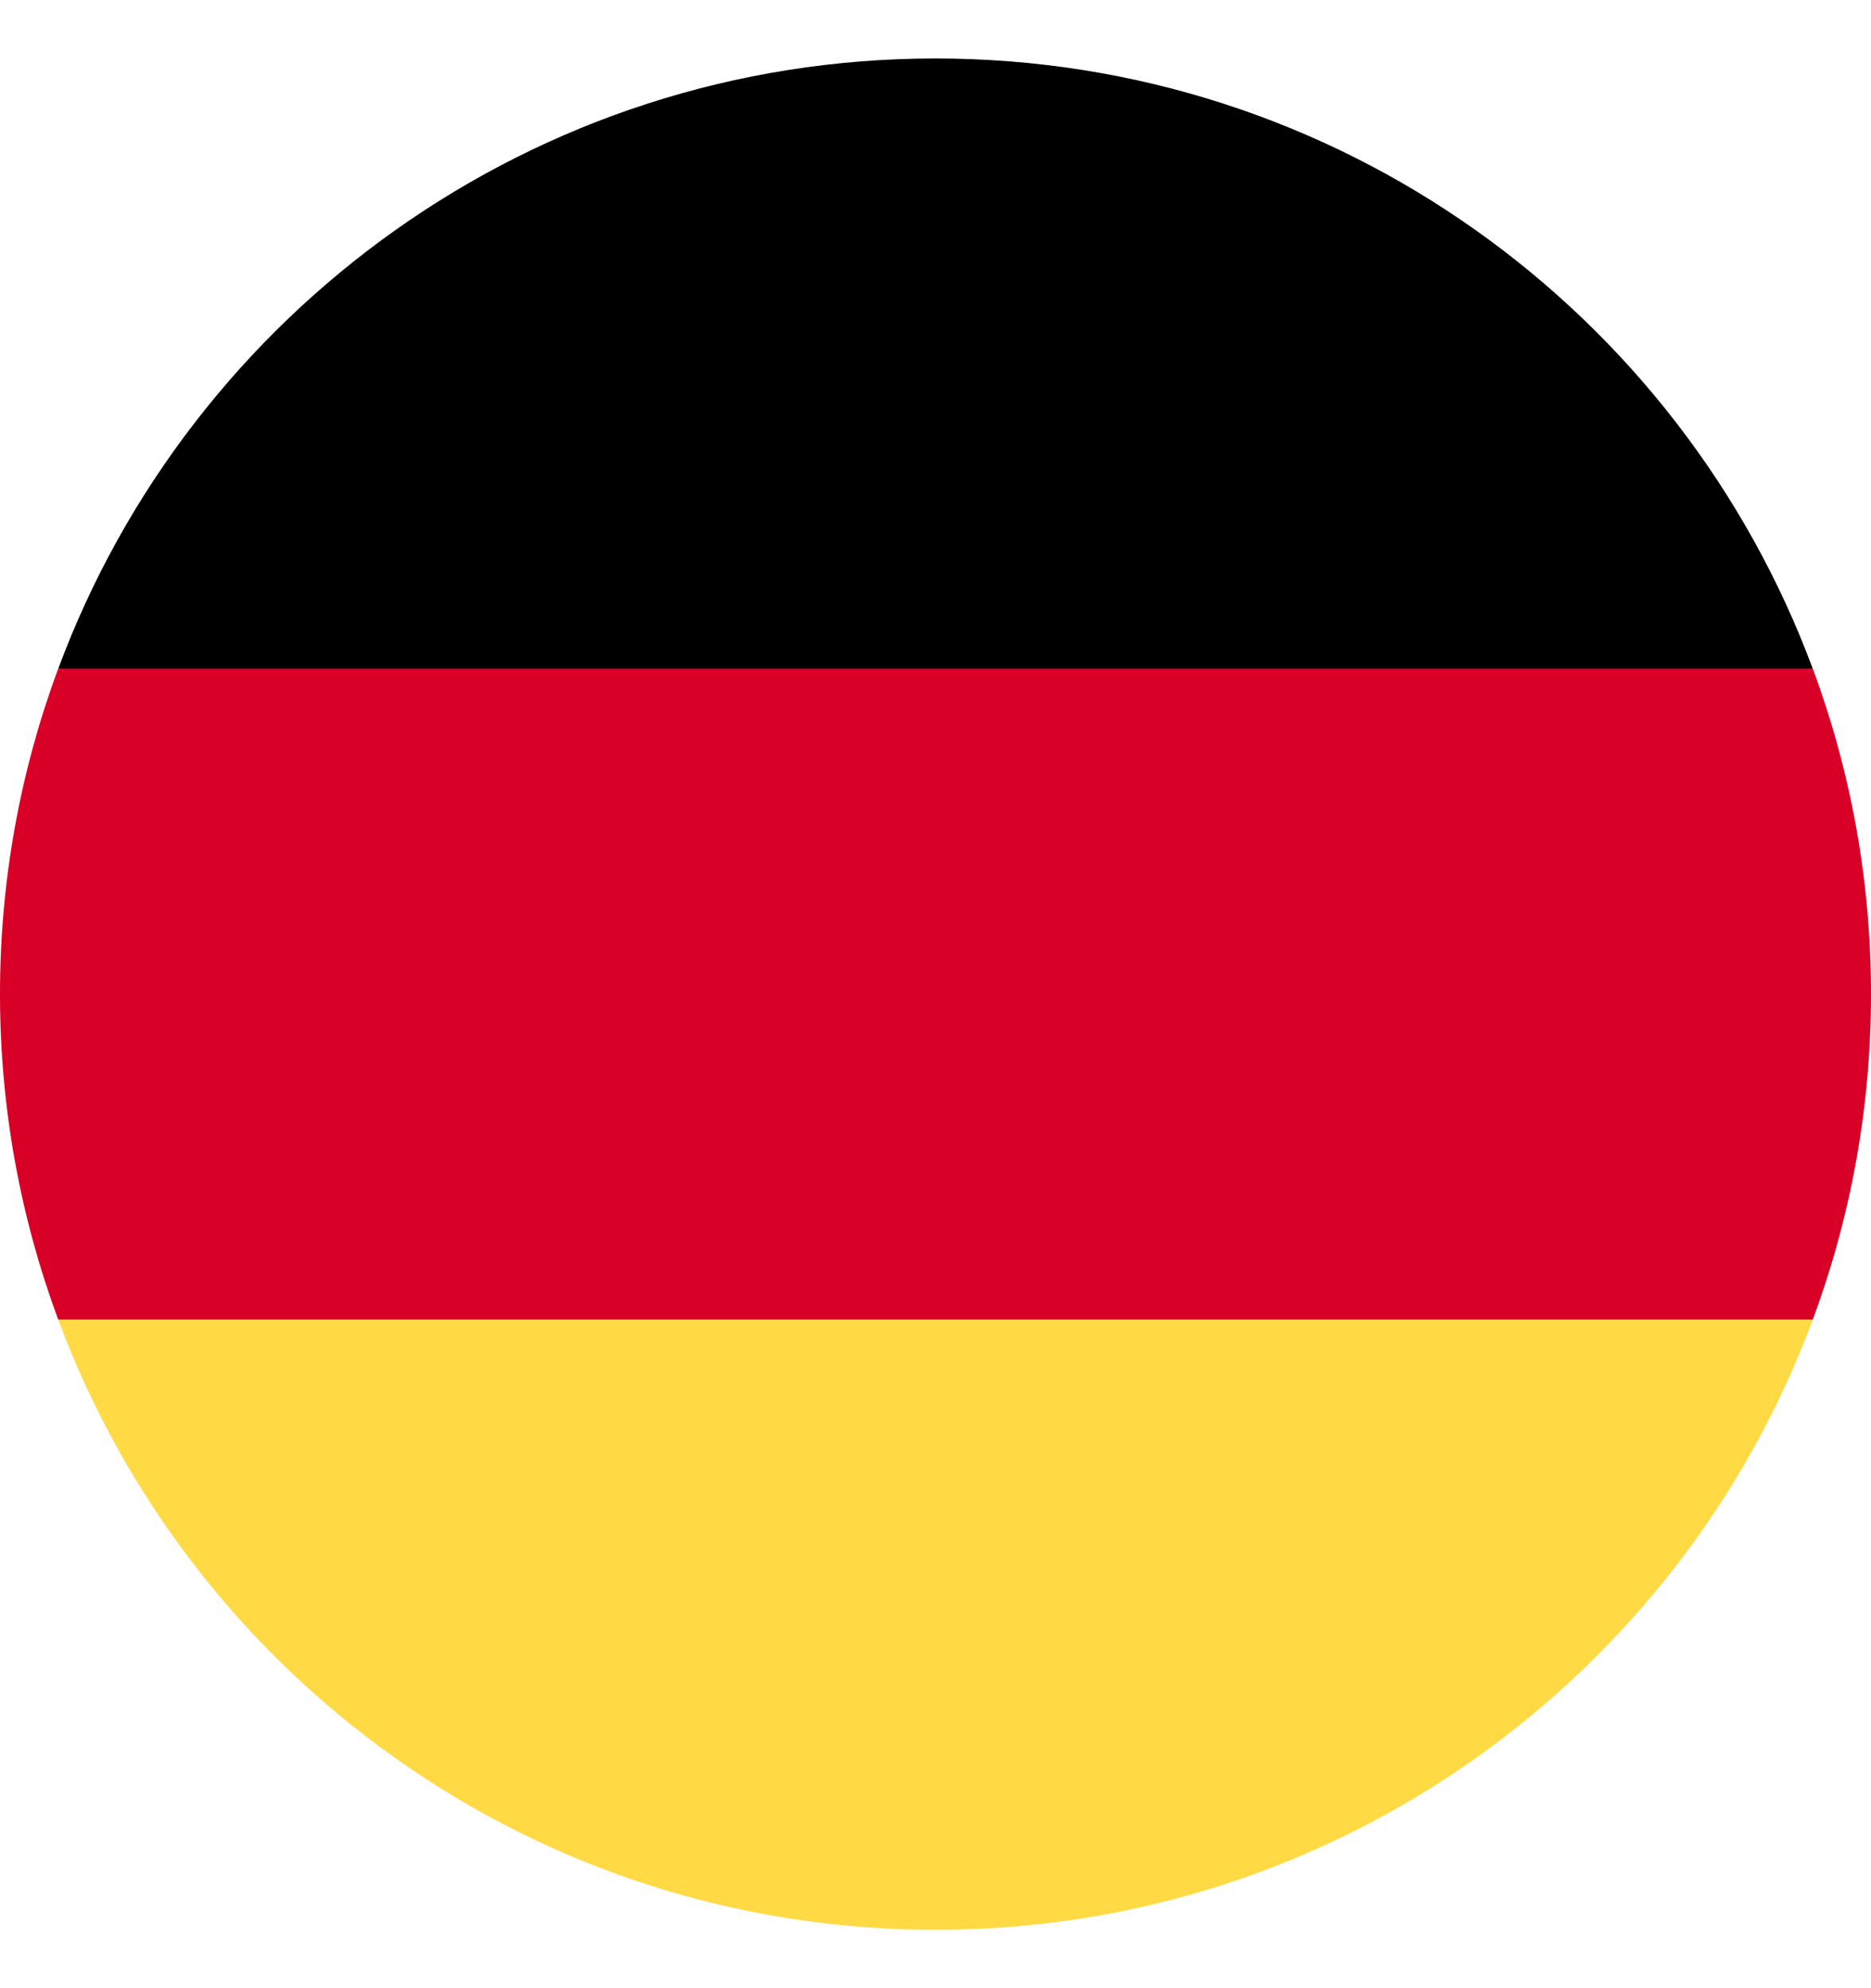 <svg width="16" height="17" viewBox="0 0 16 17" fill="none" xmlns="http://www.w3.org/2000/svg">
<g clip-path="url(#clip0_119_16147)">
<path d="M0.498 11.283C1.628 14.33 4.56 16.501 8 16.501C11.44 16.501 14.372 14.33 15.502 11.283L8 10.588L0.498 11.283Z" fill="#FFDA44"/>
<path d="M8 0.5C4.56 0.5 1.628 2.671 0.498 5.718L8 6.414L15.502 5.718C14.372 2.671 11.44 0.5 8 0.5Z" fill="black"/>
<path d="M0.498 5.717C0.176 6.584 0 7.521 0 8.5C0 9.478 0.176 10.416 0.498 11.283H15.502C15.824 10.416 16 9.478 16 8.5C16 7.521 15.824 6.584 15.502 5.717H0.498Z" fill="#D80027"/>
</g>
<defs>
<clipPath id="clip0_119_16147">
<rect width="16" height="16" fill="white" transform="translate(0 0.5)"/>
</clipPath>
</defs>
</svg>
